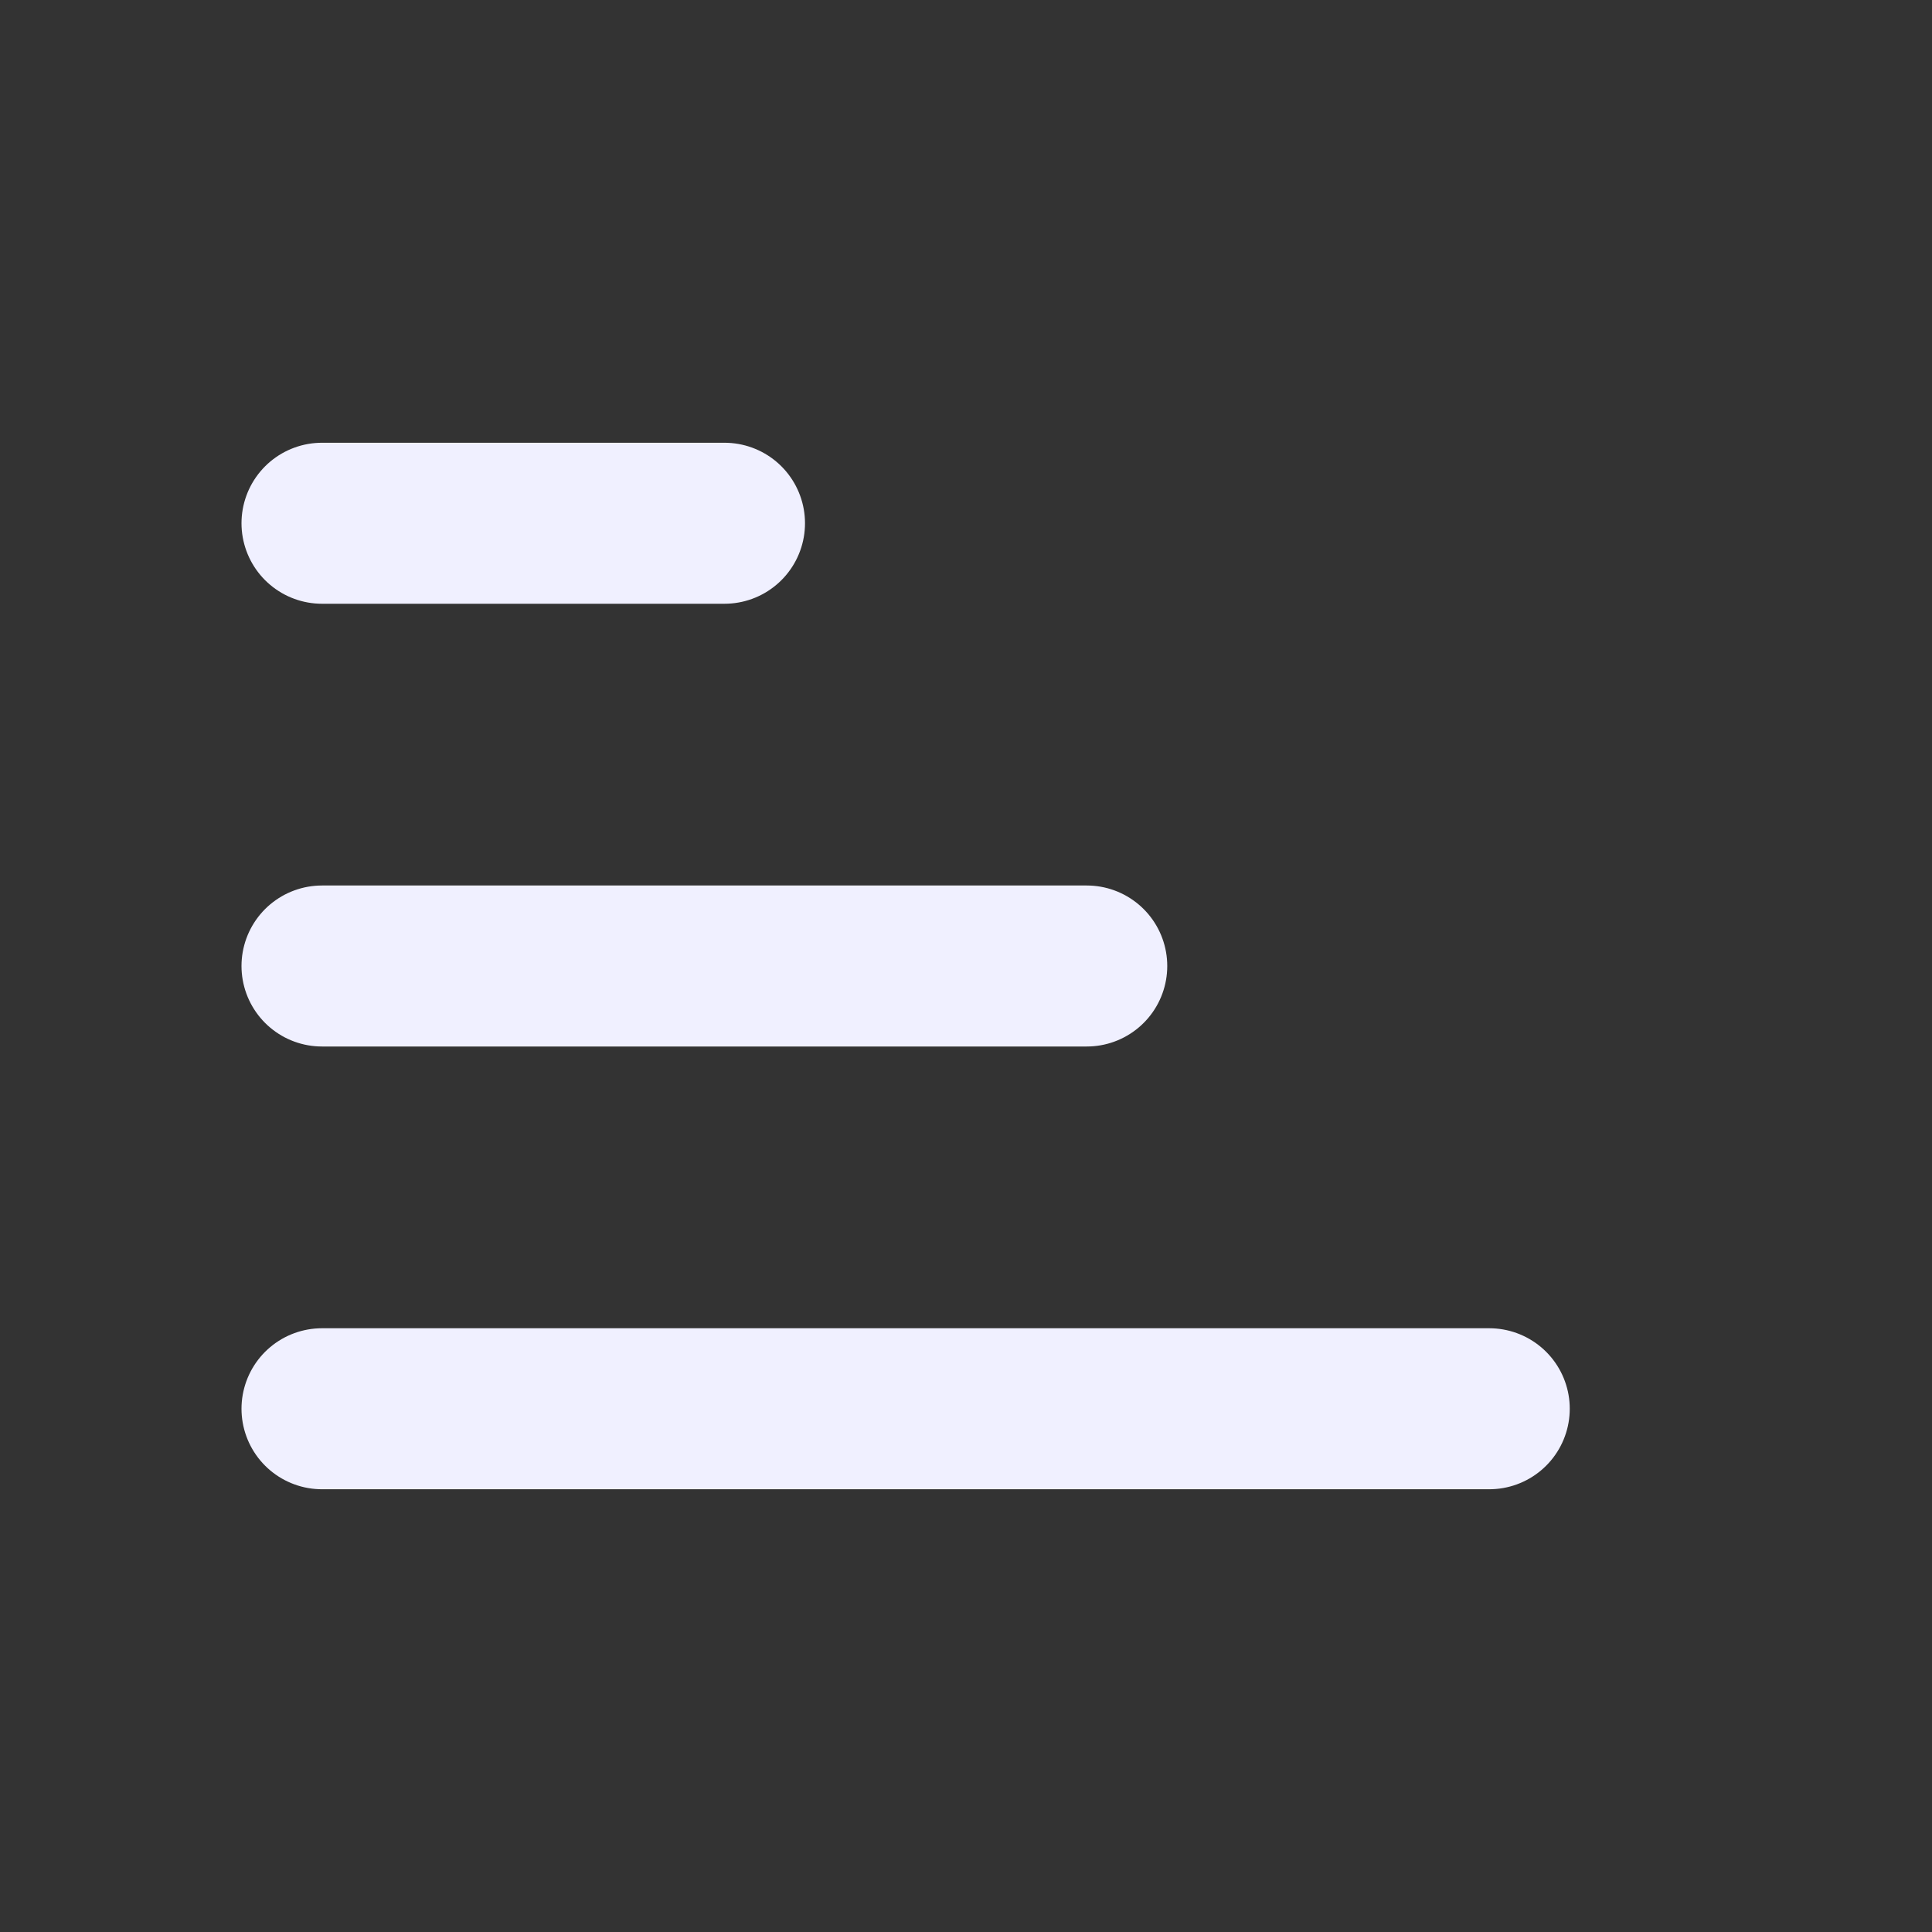 <svg width="24" height="24" fill="none" xmlns="http://www.w3.org/2000/svg"><rect width="100%" height="100%" fill="#333333" stroke="none"/><path d="M4 6.5h5M4 12h9.5M4 17.5h14.5" stroke="#F0F0FF" stroke-width="2" stroke-linecap="round" stroke-linejoin="round"/></svg>